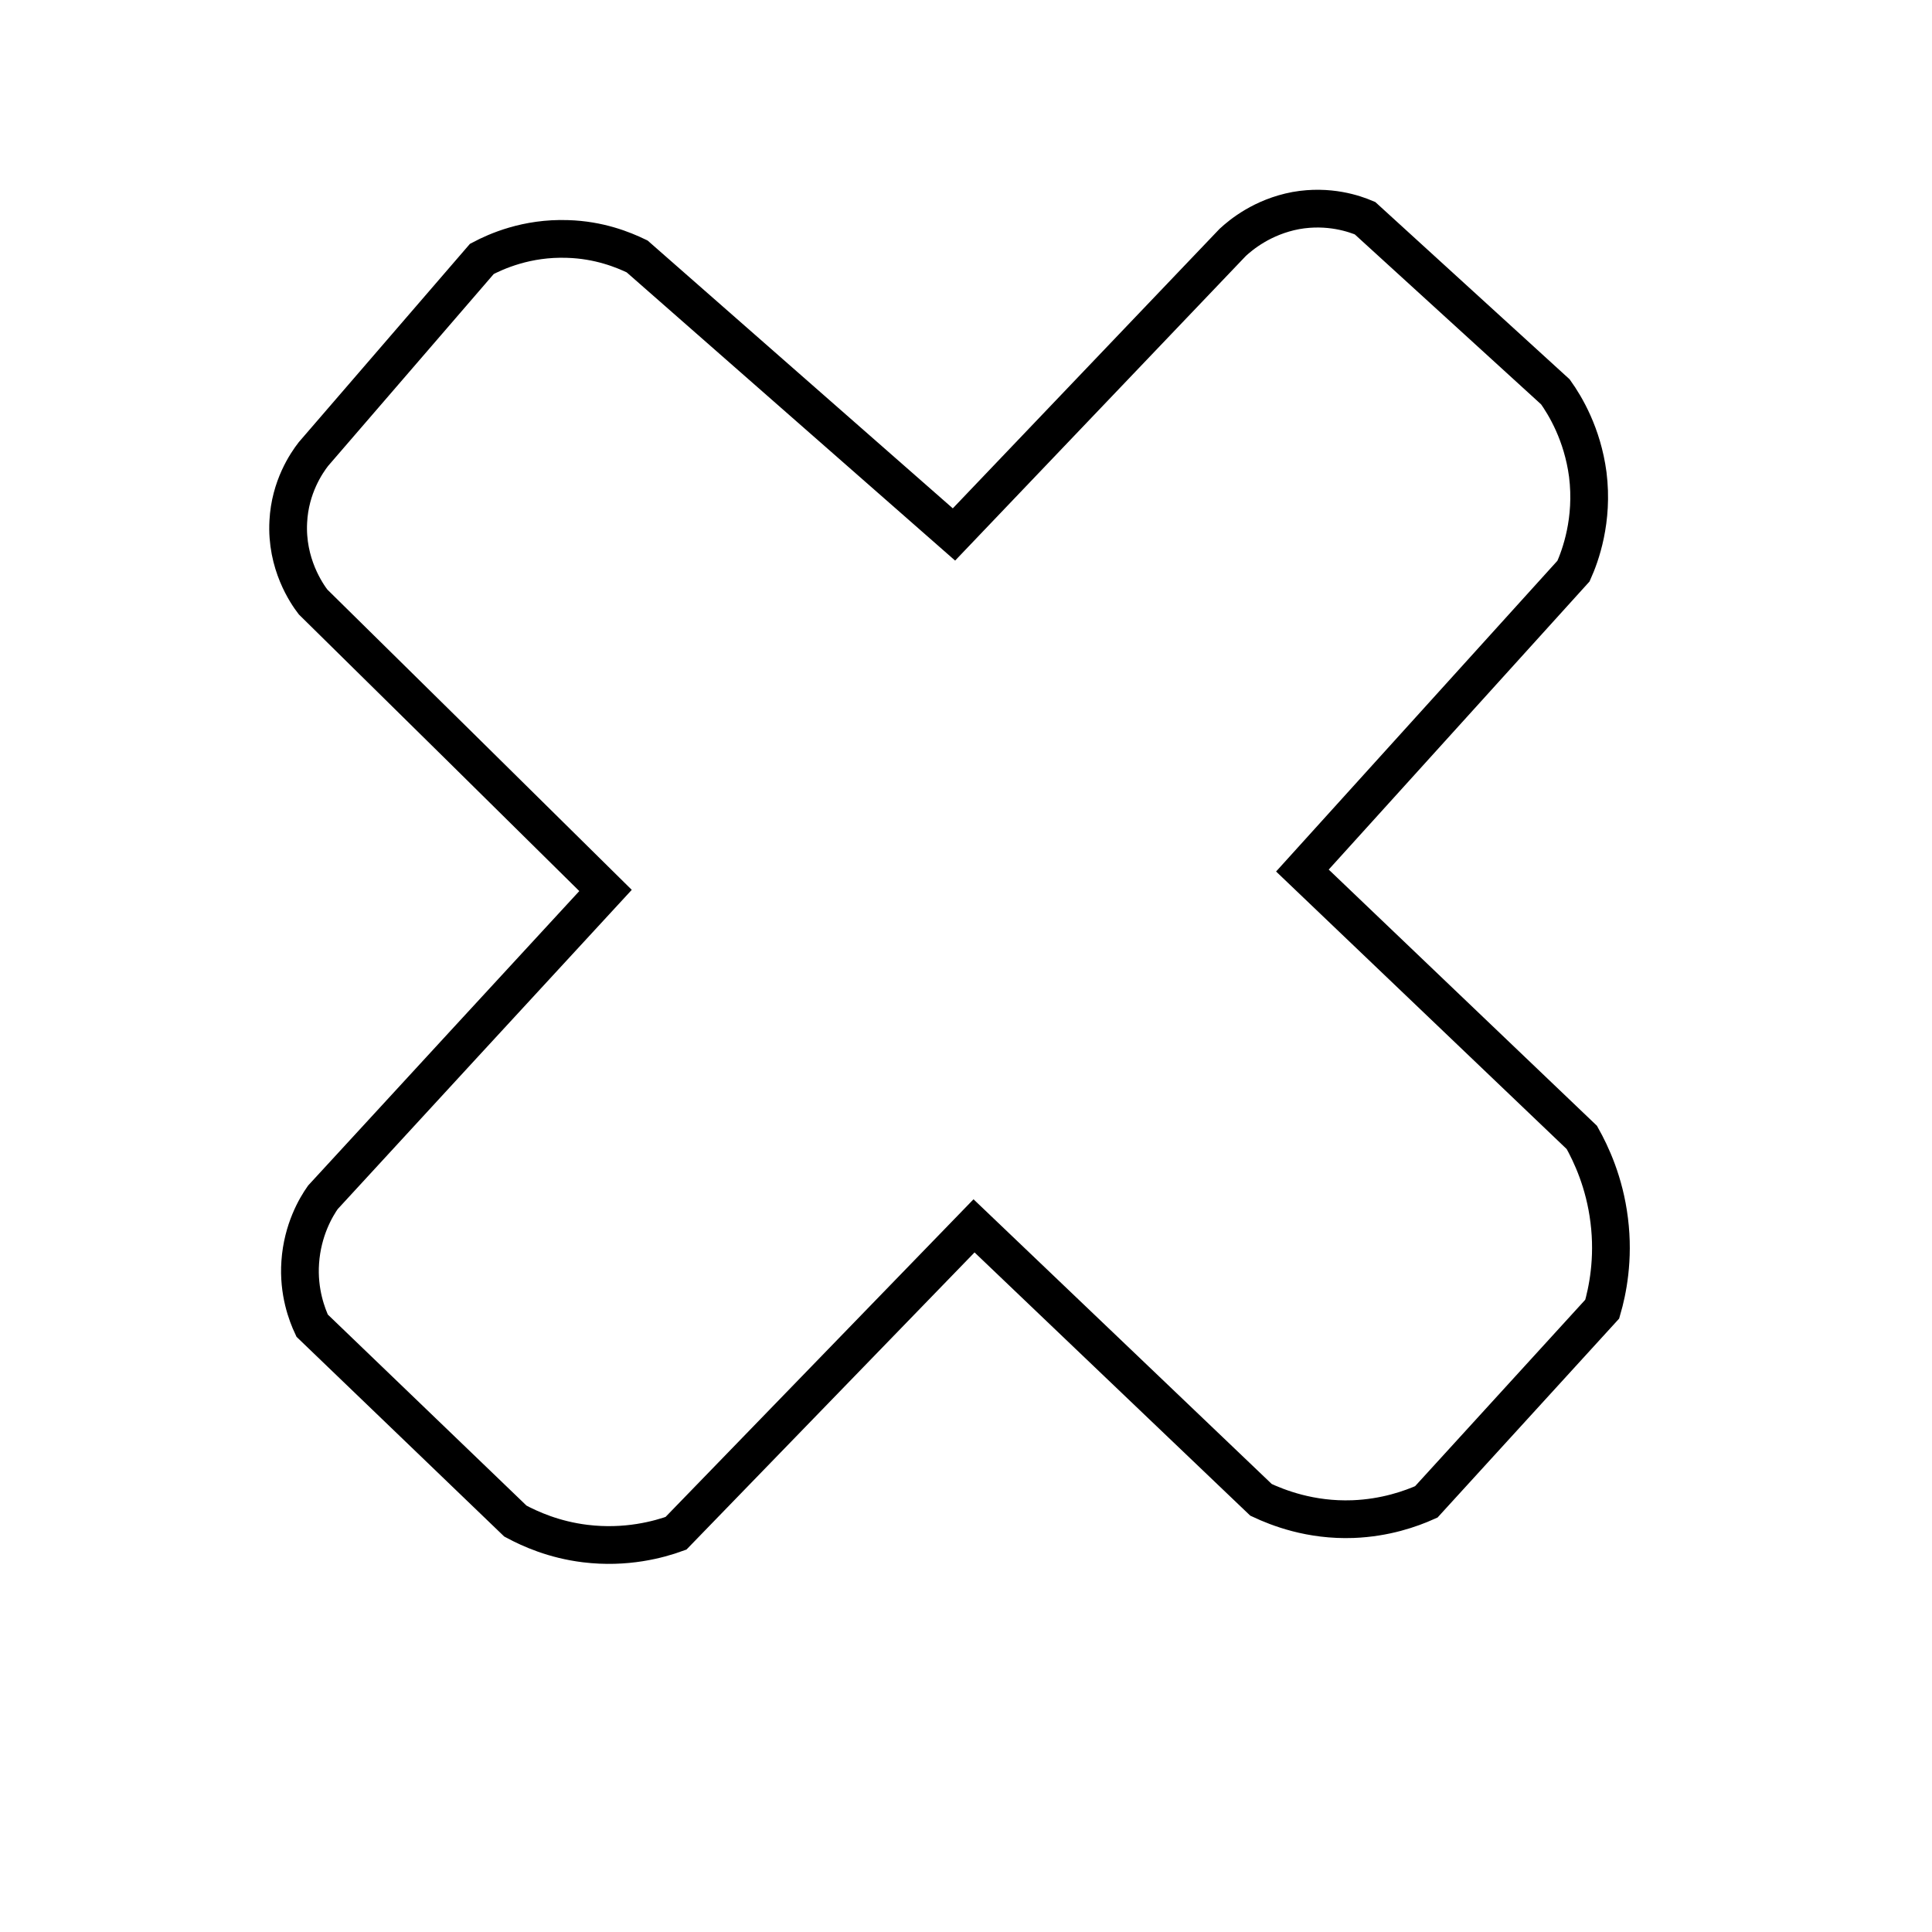 <?xml version="1.0" encoding="utf-8"?>
<!-- Generator: Adobe Illustrator 25.2.1, SVG Export Plug-In . SVG Version: 6.00 Build 0)  -->
<svg style="enable-background:new 0 0 512 512;" id="Слой_1" version="1.1" viewBox="0 0 512 512" x="0px" xmlns="http://www.w3.org/2000/svg" y="0px" xml:space="preserve">
<style type="text/css">
	.st0{fill:none;stroke:#000000;stroke-width:10;stroke-miterlimit:10;}
</style>
<path class="st0" d="M160.47,235.98c-25.82-25.5-51.64-51.01-77.51-76.46c-1.65-2.15-7.18-10.1-6.56-21.31
	c0.47-9.17,4.82-15.49,6.64-17.85c14.89-17.25,29.77-34.5,44.66-51.75c3.72-1.96,11.83-5.65,22.69-5.28
	c8.39,0.24,14.77,2.85,18.45,4.62c27.99,24.56,55.98,49.13,83.97,73.69c24.63-25.84,49.27-51.59,73.9-77.43
	c2.14-1.96,7.81-6.74,16.71-8.41c8.8-1.56,15.62,0.88,18.32,2.02c16.8,15.36,33.66,30.67,50.46,46.03
	c2.57,3.6,7.16,11.17,8.58,21.91c1.51,12.12-1.97,21.54-3.78,25.58c-23.95,26.49-47.9,52.87-71.85,79.36
	c24.68,23.55,49.37,47.19,74.06,70.74c2.44,4.37,6.01,11.87,7.25,21.96c1.3,10.34-0.47,18.78-1.85,23.53
	c-15.56,17.01-31.07,34.08-46.63,51.09c-4.08,1.82-10.81,4.23-19.44,4.56c-11.29,0.41-19.94-3.04-24.35-5.1
	c-25.37-24.19-50.69-48.43-76.06-72.62c-26.33,27.13-52.66,54.36-78.99,81.48c-4.5,1.63-13.21,4.05-24.05,2.72
	c-8.26-1.01-14.54-3.83-18.5-5.95c-17.99-17.27-35.88-34.54-53.87-51.8c-1.32-2.82-3.71-8.93-3.15-16.82
	c0.59-8.56,4.18-14.6,5.99-17.17C110.47,290.25,135.46,263.07,160.47,235.98z"/>
</svg>
